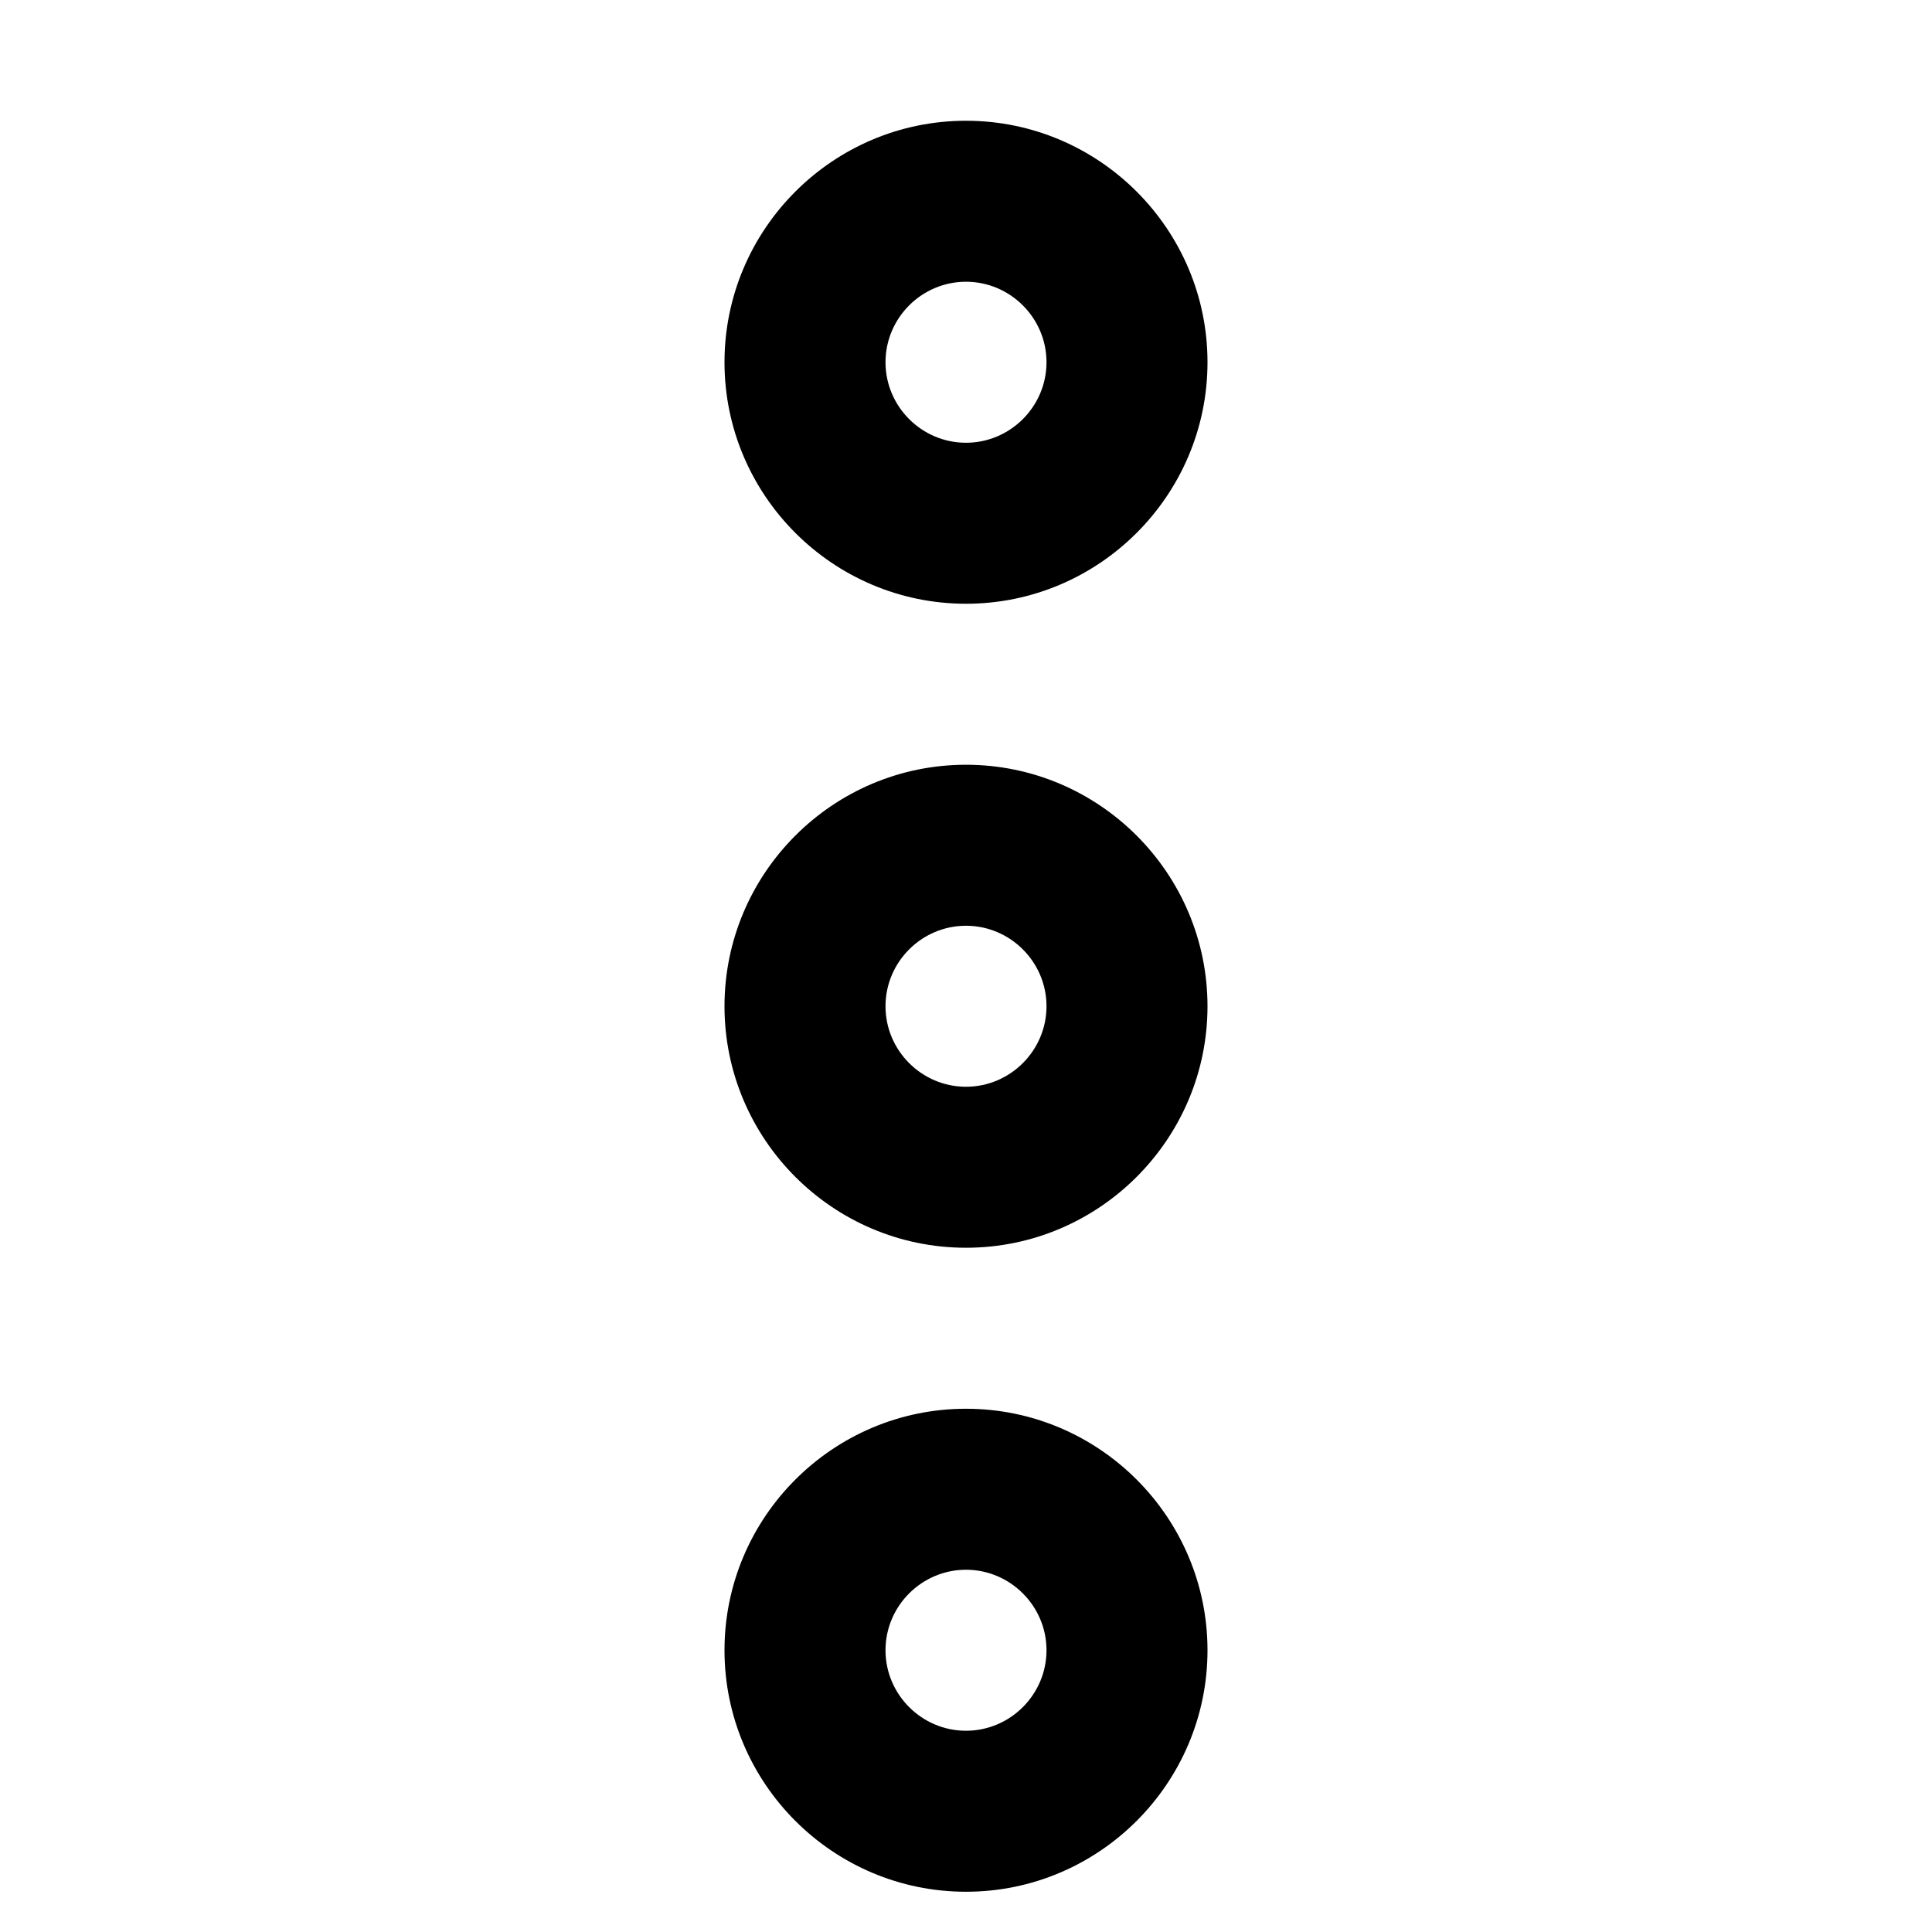 <svg xmlns="http://www.w3.org/2000/svg" viewBox="0 0 1024 1024">
            <g transform="scale(1,-1) translate(0 -960)">
              <path d="M512 554.667c-70.533 0-128-57.467-128-128s57.467-128 128-128 128 57.467 128 128-57.467 128-128 128zM512 384c-23.467 0-42.667 19.2-42.667 42.667s19.2 42.667 42.667 42.667c23.467 0 42.667-19.2 42.667-42.667s-19.2-42.667-42.667-42.667zM512 213.334c-70.533 0-128-57.467-128-128s57.467-128 128-128 128 57.467 128 128-57.467 128-128 128zM512 42.667c-23.467 0-42.667 19.2-42.667 42.667s19.2 42.667 42.667 42.667c23.467 0 42.667-19.2 42.667-42.667s-19.2-42.667-42.667-42.667zM512 640c70.533 0 128 57.467 128 128s-57.467 128-128 128-128-57.467-128-128 57.467-128 128-128zM512 810.667c23.467 0 42.667-19.2 42.667-42.667s-19.2-42.667-42.667-42.667c-23.467 0-42.667 19.2-42.667 42.667s19.2 42.667 42.667 42.667z"/>
            </g></svg>
